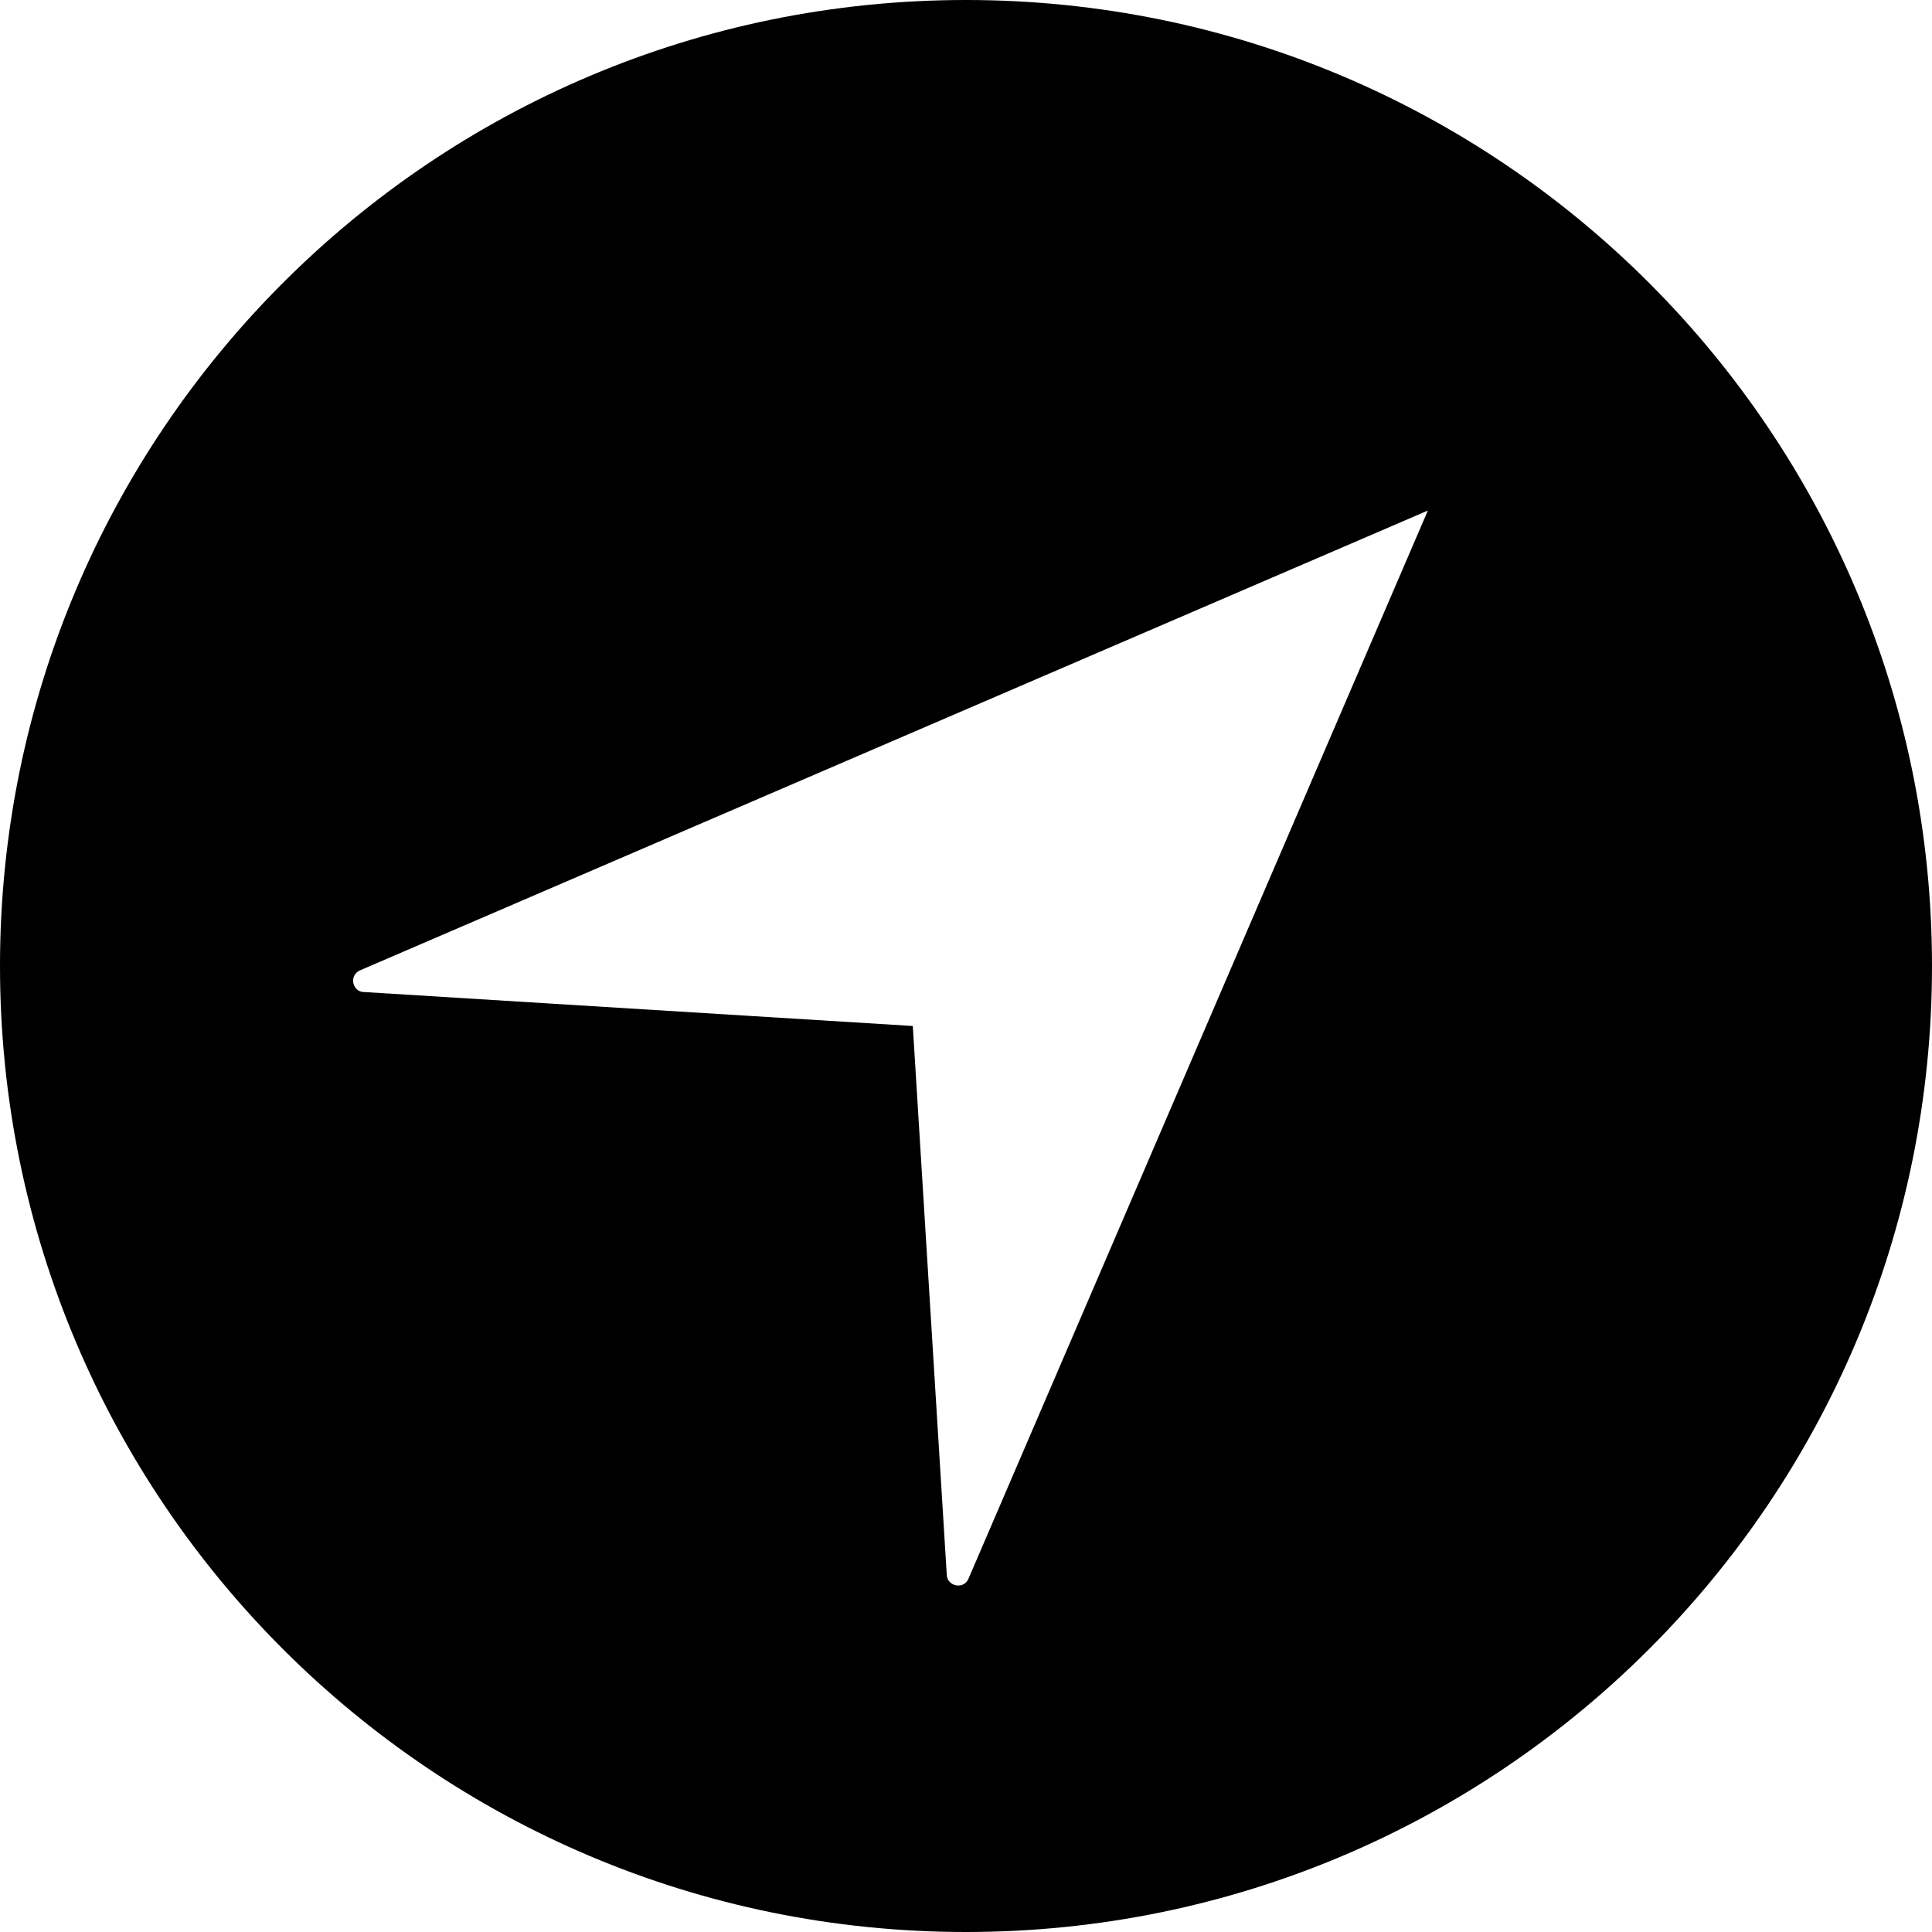<?xml version="1.0" encoding="utf-8"?>
<!-- Generator: Adobe Illustrator 21.1.0, SVG Export Plug-In . SVG Version: 6.00 Build 0)  -->
<svg version="1.1" id="Layer_1" xmlns="http://www.w3.org/2000/svg" xmlns:xlink="http://www.w3.org/1999/xlink" x="0px" y="0px"
	 viewBox="0 0 512 512" style="enable-background:new 0 0 512 512;" xml:space="preserve">
<path d="M256,0C114.6,0,0,114.6,0,256s114.6,256,256,256s256-114.6,256-256S397.4,0,256,0z M256.6,418.5c-1.3,2.8-5.6,1.9-5.7-1.2
	l-9-145.4l-145.4-9c-3.1,0-4.1-4.3-1.2-5.7l283.1-121.9L256.6,418.5z"/>
</svg>
